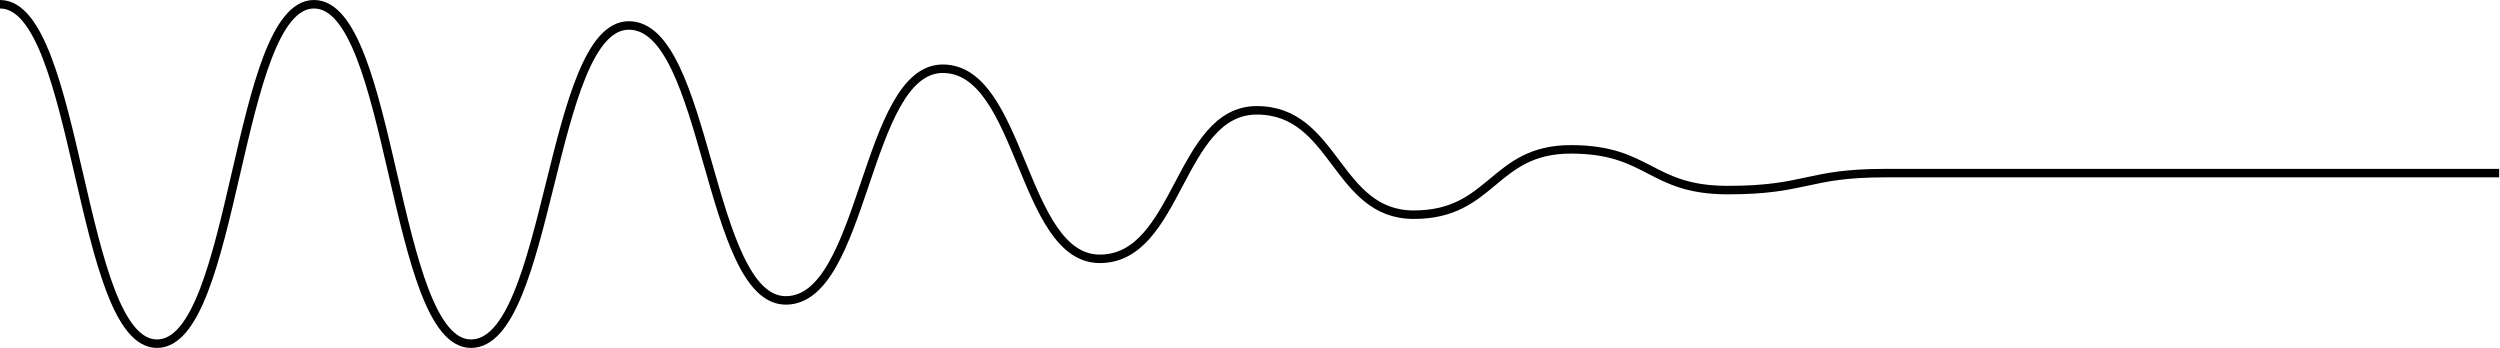 <?xml version="1.0" encoding="utf-8"?>
<!-- Generator: Adobe Illustrator 18.0.0, SVG Export Plug-In . SVG Version: 6.00 Build 0)  -->
<!DOCTYPE svg PUBLIC "-//W3C//DTD SVG 1.1//EN" "http://www.w3.org/Graphics/SVG/1.1/DTD/svg11.dtd">
<svg version="1.1" id="Layer_1" xmlns="http://www.w3.org/2000/svg" xmlns:xlink="http://www.w3.org/1999/xlink" x="0px" y="0px"
	 viewBox="0 0 294.6 41" enable-background="new 0 0 294.6 41" xml:space="preserve">
<path fill="none" stroke="#000000" stroke-miterlimit="10" d="M0,0.5c9.3,0,9.3,40,18.5,40c9.3,0,9.3-40,18.5-40
	c9.3,0,9.3,40,18.5,40C64.8,40.5,64.8,3,74.1,3c9.3,0,9.3,32.4,18.5,32.4c9.3,0,9.3-27.3,18.5-27.3c9.3,0,9.3,22.4,18.5,22.4
	c9.3,0,9.3-17.5,18.5-17.5c9.3,0,9.3,12.3,18.5,12.3c9.3,0,9.3-7.7,18.5-7.7c9.3,0,9.3,4.8,18.5,4.8c9.3,0,9.3-2,18.5-2
	c9.3,0,8.8,0,18,0c9.3,0,6.7,0,15.9,0c9.3,0,11.7,0,21,0c9.3,0,8.2,0,17.5,0"/>
</svg>
